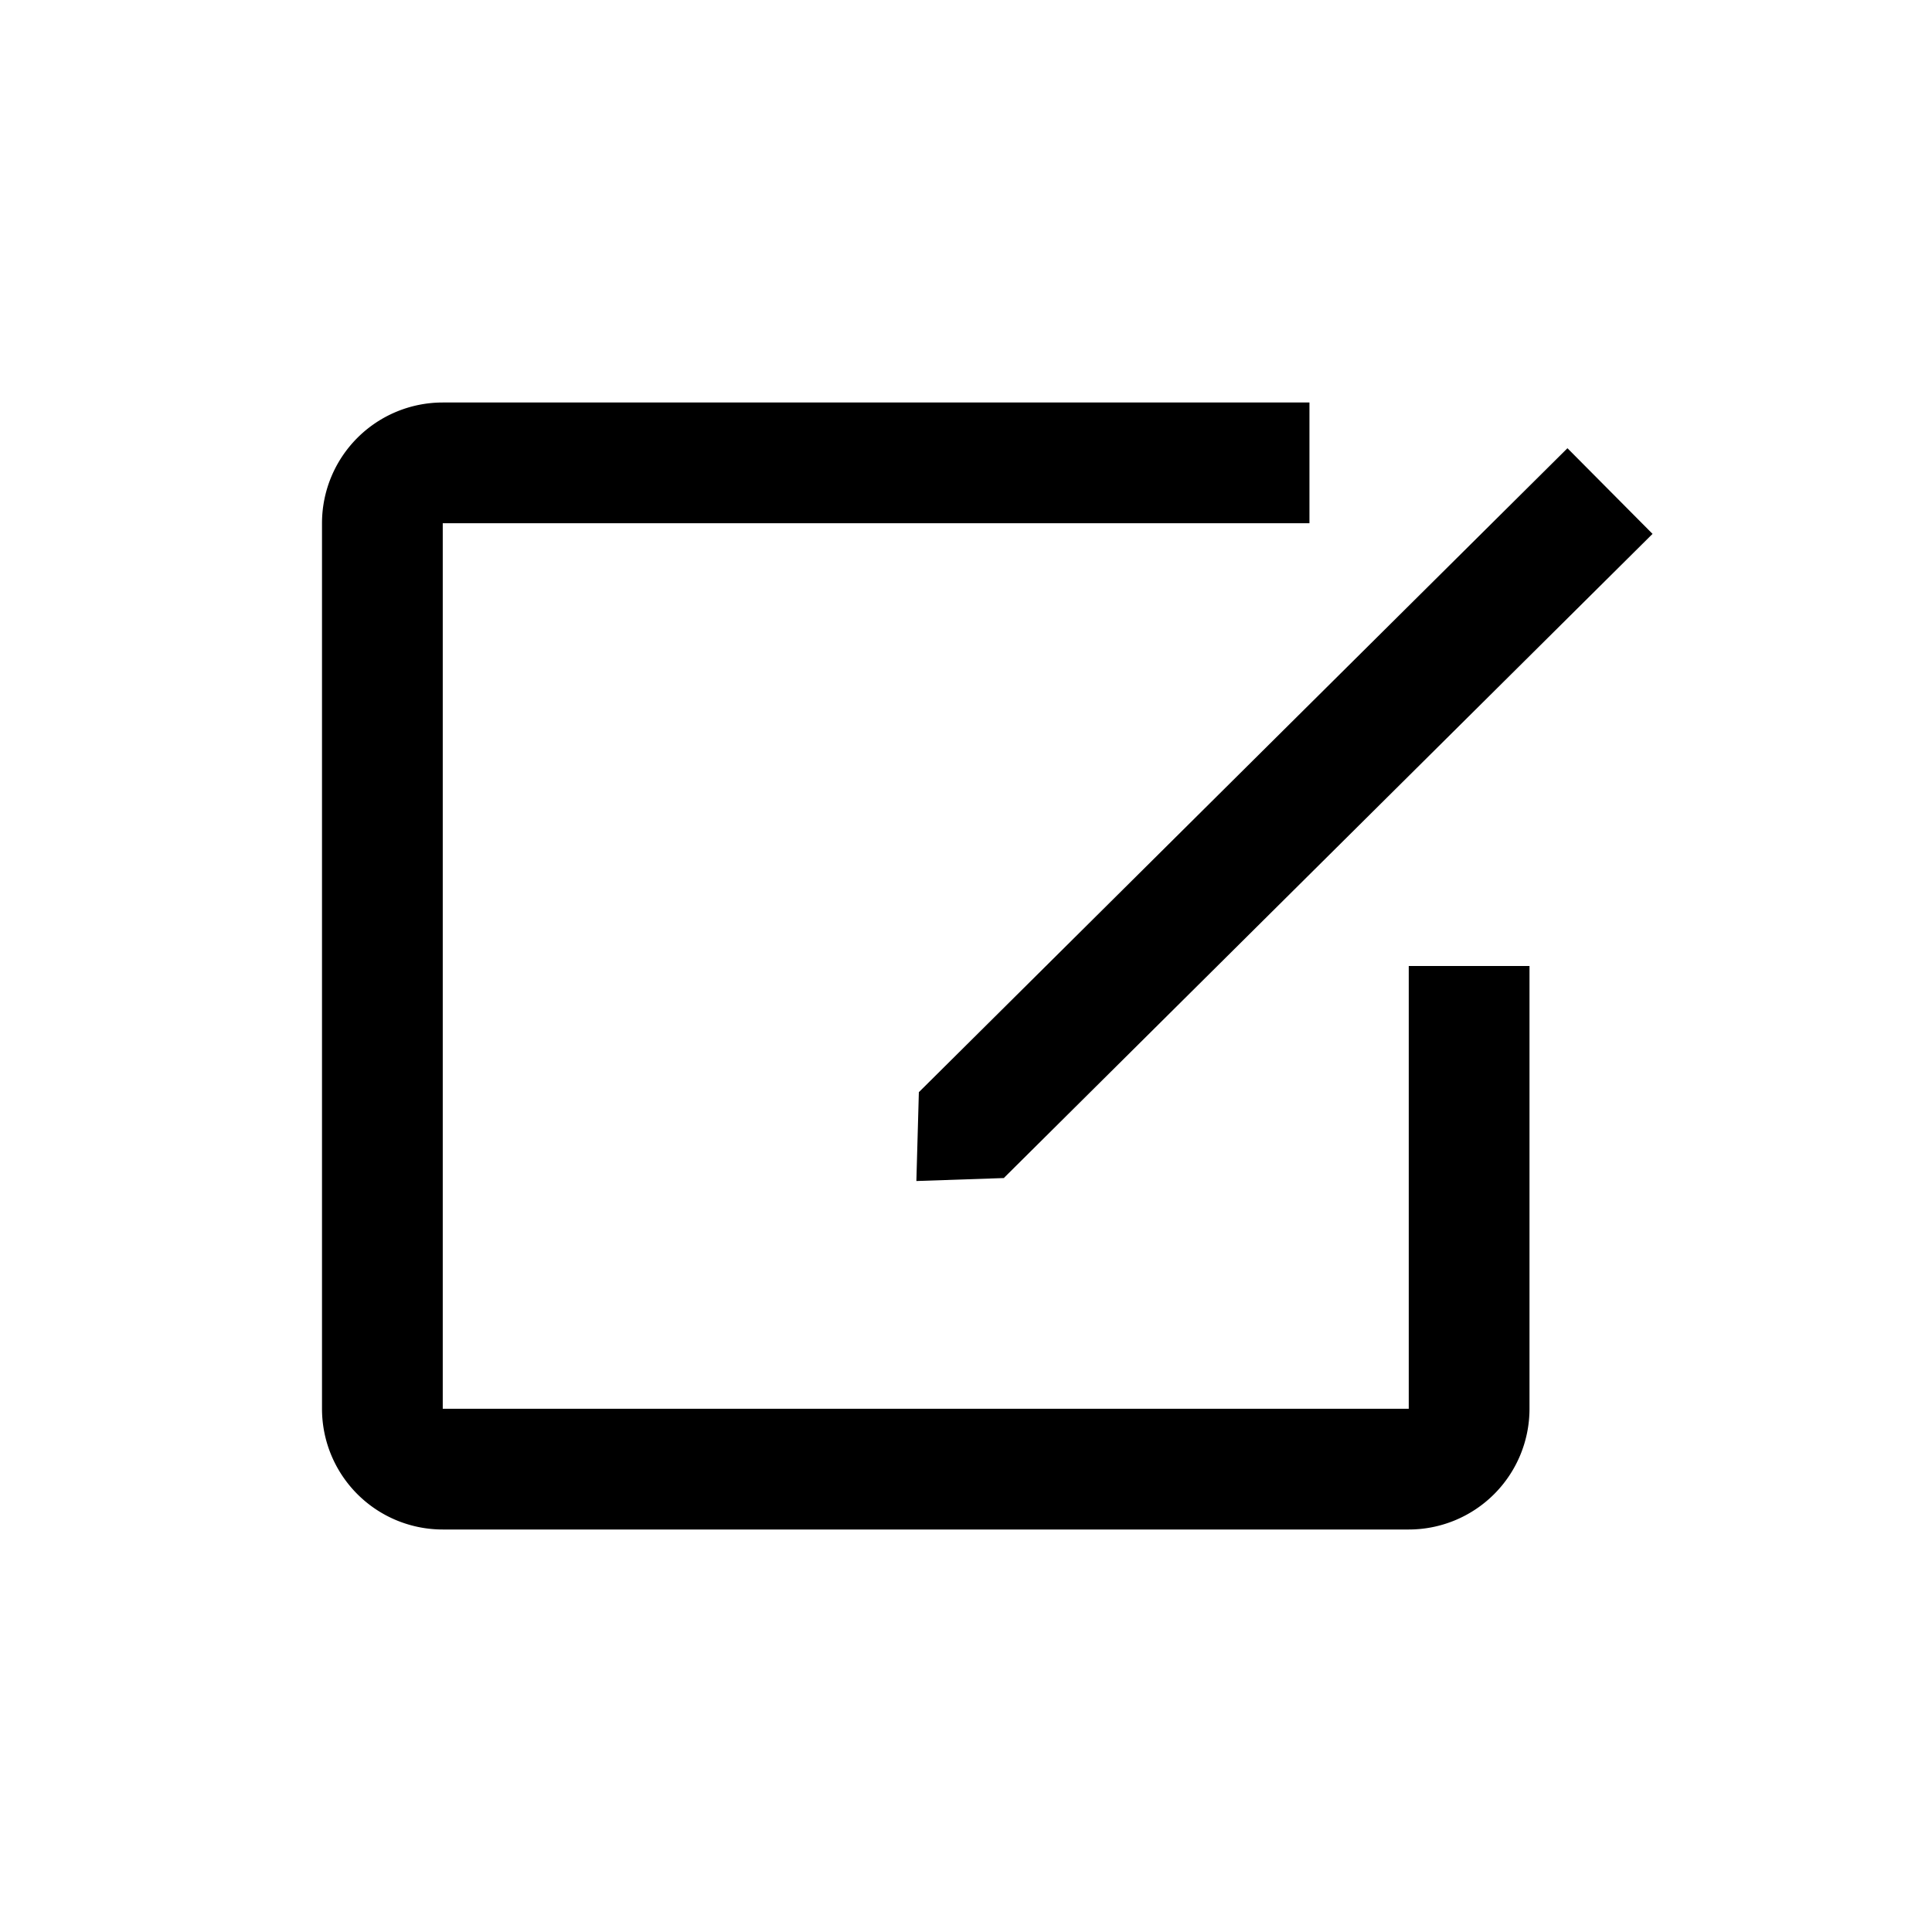 <svg t="1585019924539" class="icon" viewBox="0 0 1024 1024" version="1.1" xmlns="http://www.w3.org/2000/svg" p-id="6277" width="200" height="200"><path d="M694.037 213.333v64H234.667v469.333h512V512h64v234.667a64 64 0 0 1-64 64H234.667a64 64 0 0 1-64-64V277.333a64 64 0 0 1 64-64h459.371z m136.747 24.235l45.099 45.397-343.723 341.291 0.128 0.128-46.592 1.579 1.323-47.275 0.085 0.107 343.68-341.227z" p-id="6278"></path></svg>